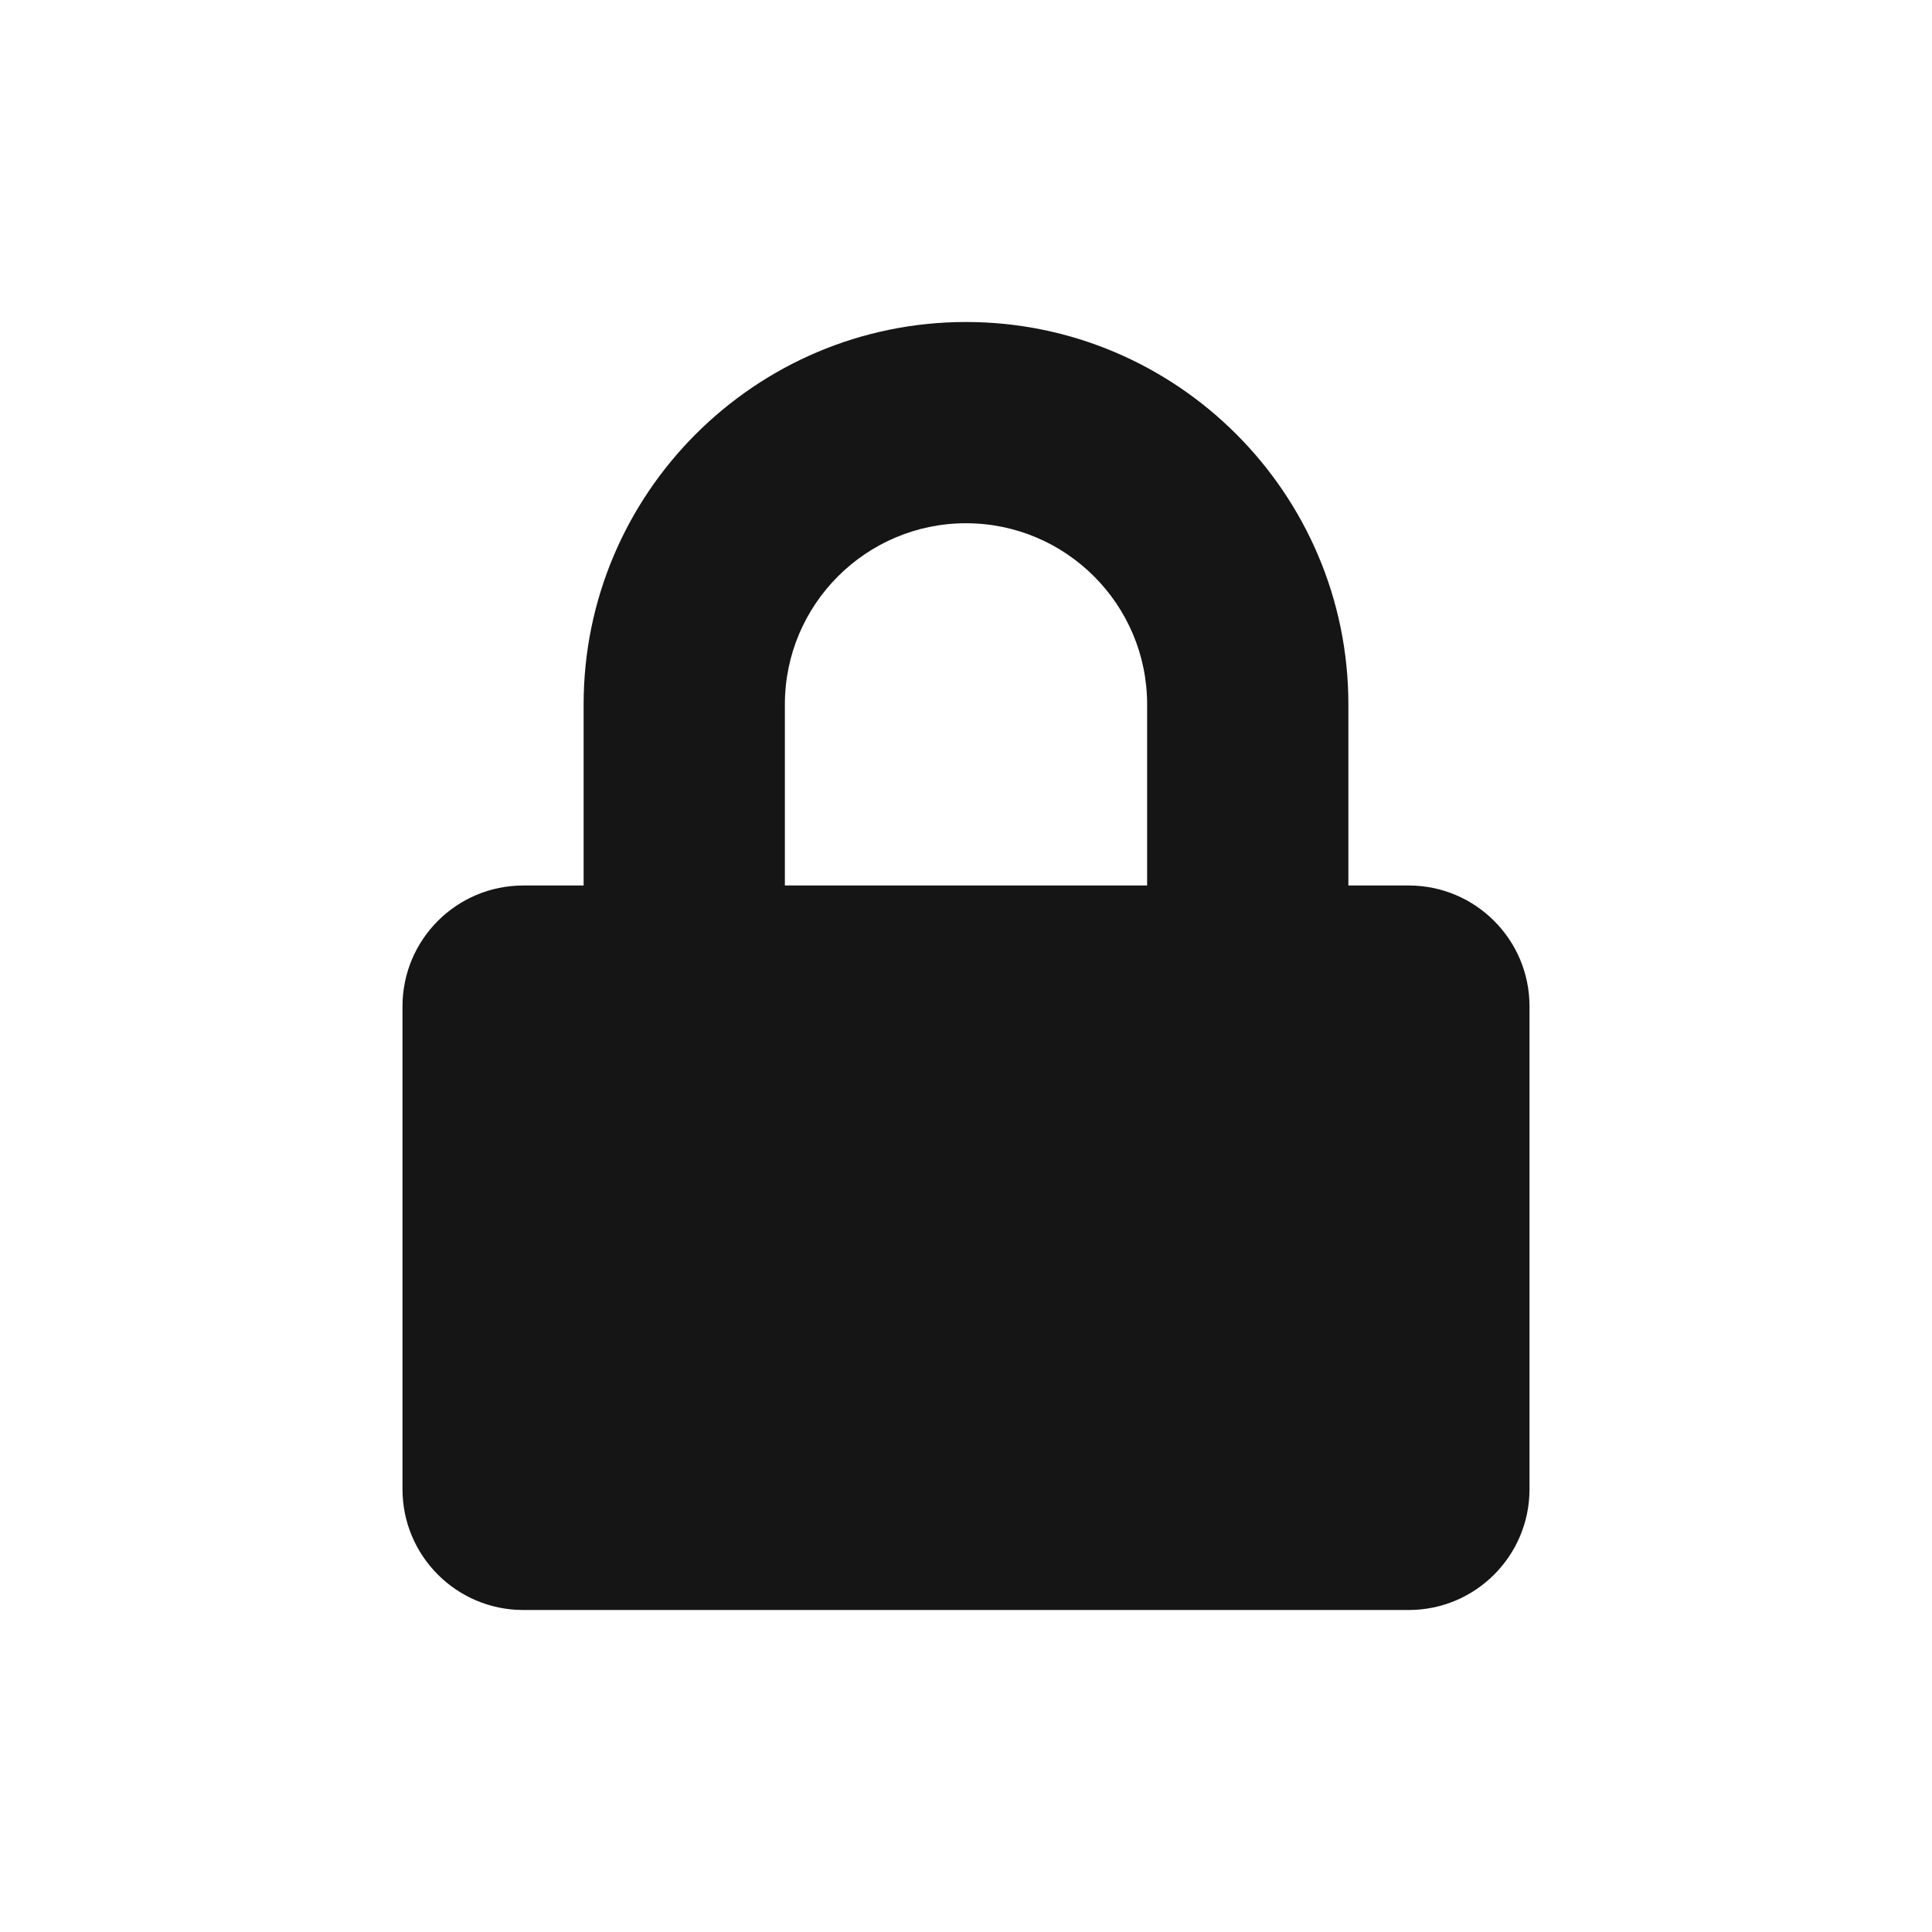 <svg xmlns="http://www.w3.org/2000/svg" width="24" height="24" viewBox="0 0 24 24">
  <path fill="#151515" fill-rule="evenodd" d="M17.5,20 C18.328,20 19,19.328 19,18.5 L19,12.5 C19,11.672 18.328,11 17.5,11 L16.75,11 L16.75,8.75 C16.75,6.131 14.619,4 12,4 C9.381,4 7.25,6.131 7.25,8.75 L7.25,11 L6.5,11 C5.672,11 5,11.672 5,12.5 L5,18.5 C5,19.328 5.672,20 6.5,20 L17.5,20 Z M14.25,11 L9.75,11 L9.75,8.75 C9.75,7.509 10.759,6.5 12,6.5 C13.241,6.5 14.25,7.509 14.25,8.75 L14.25,11 Z"/>
</svg>
